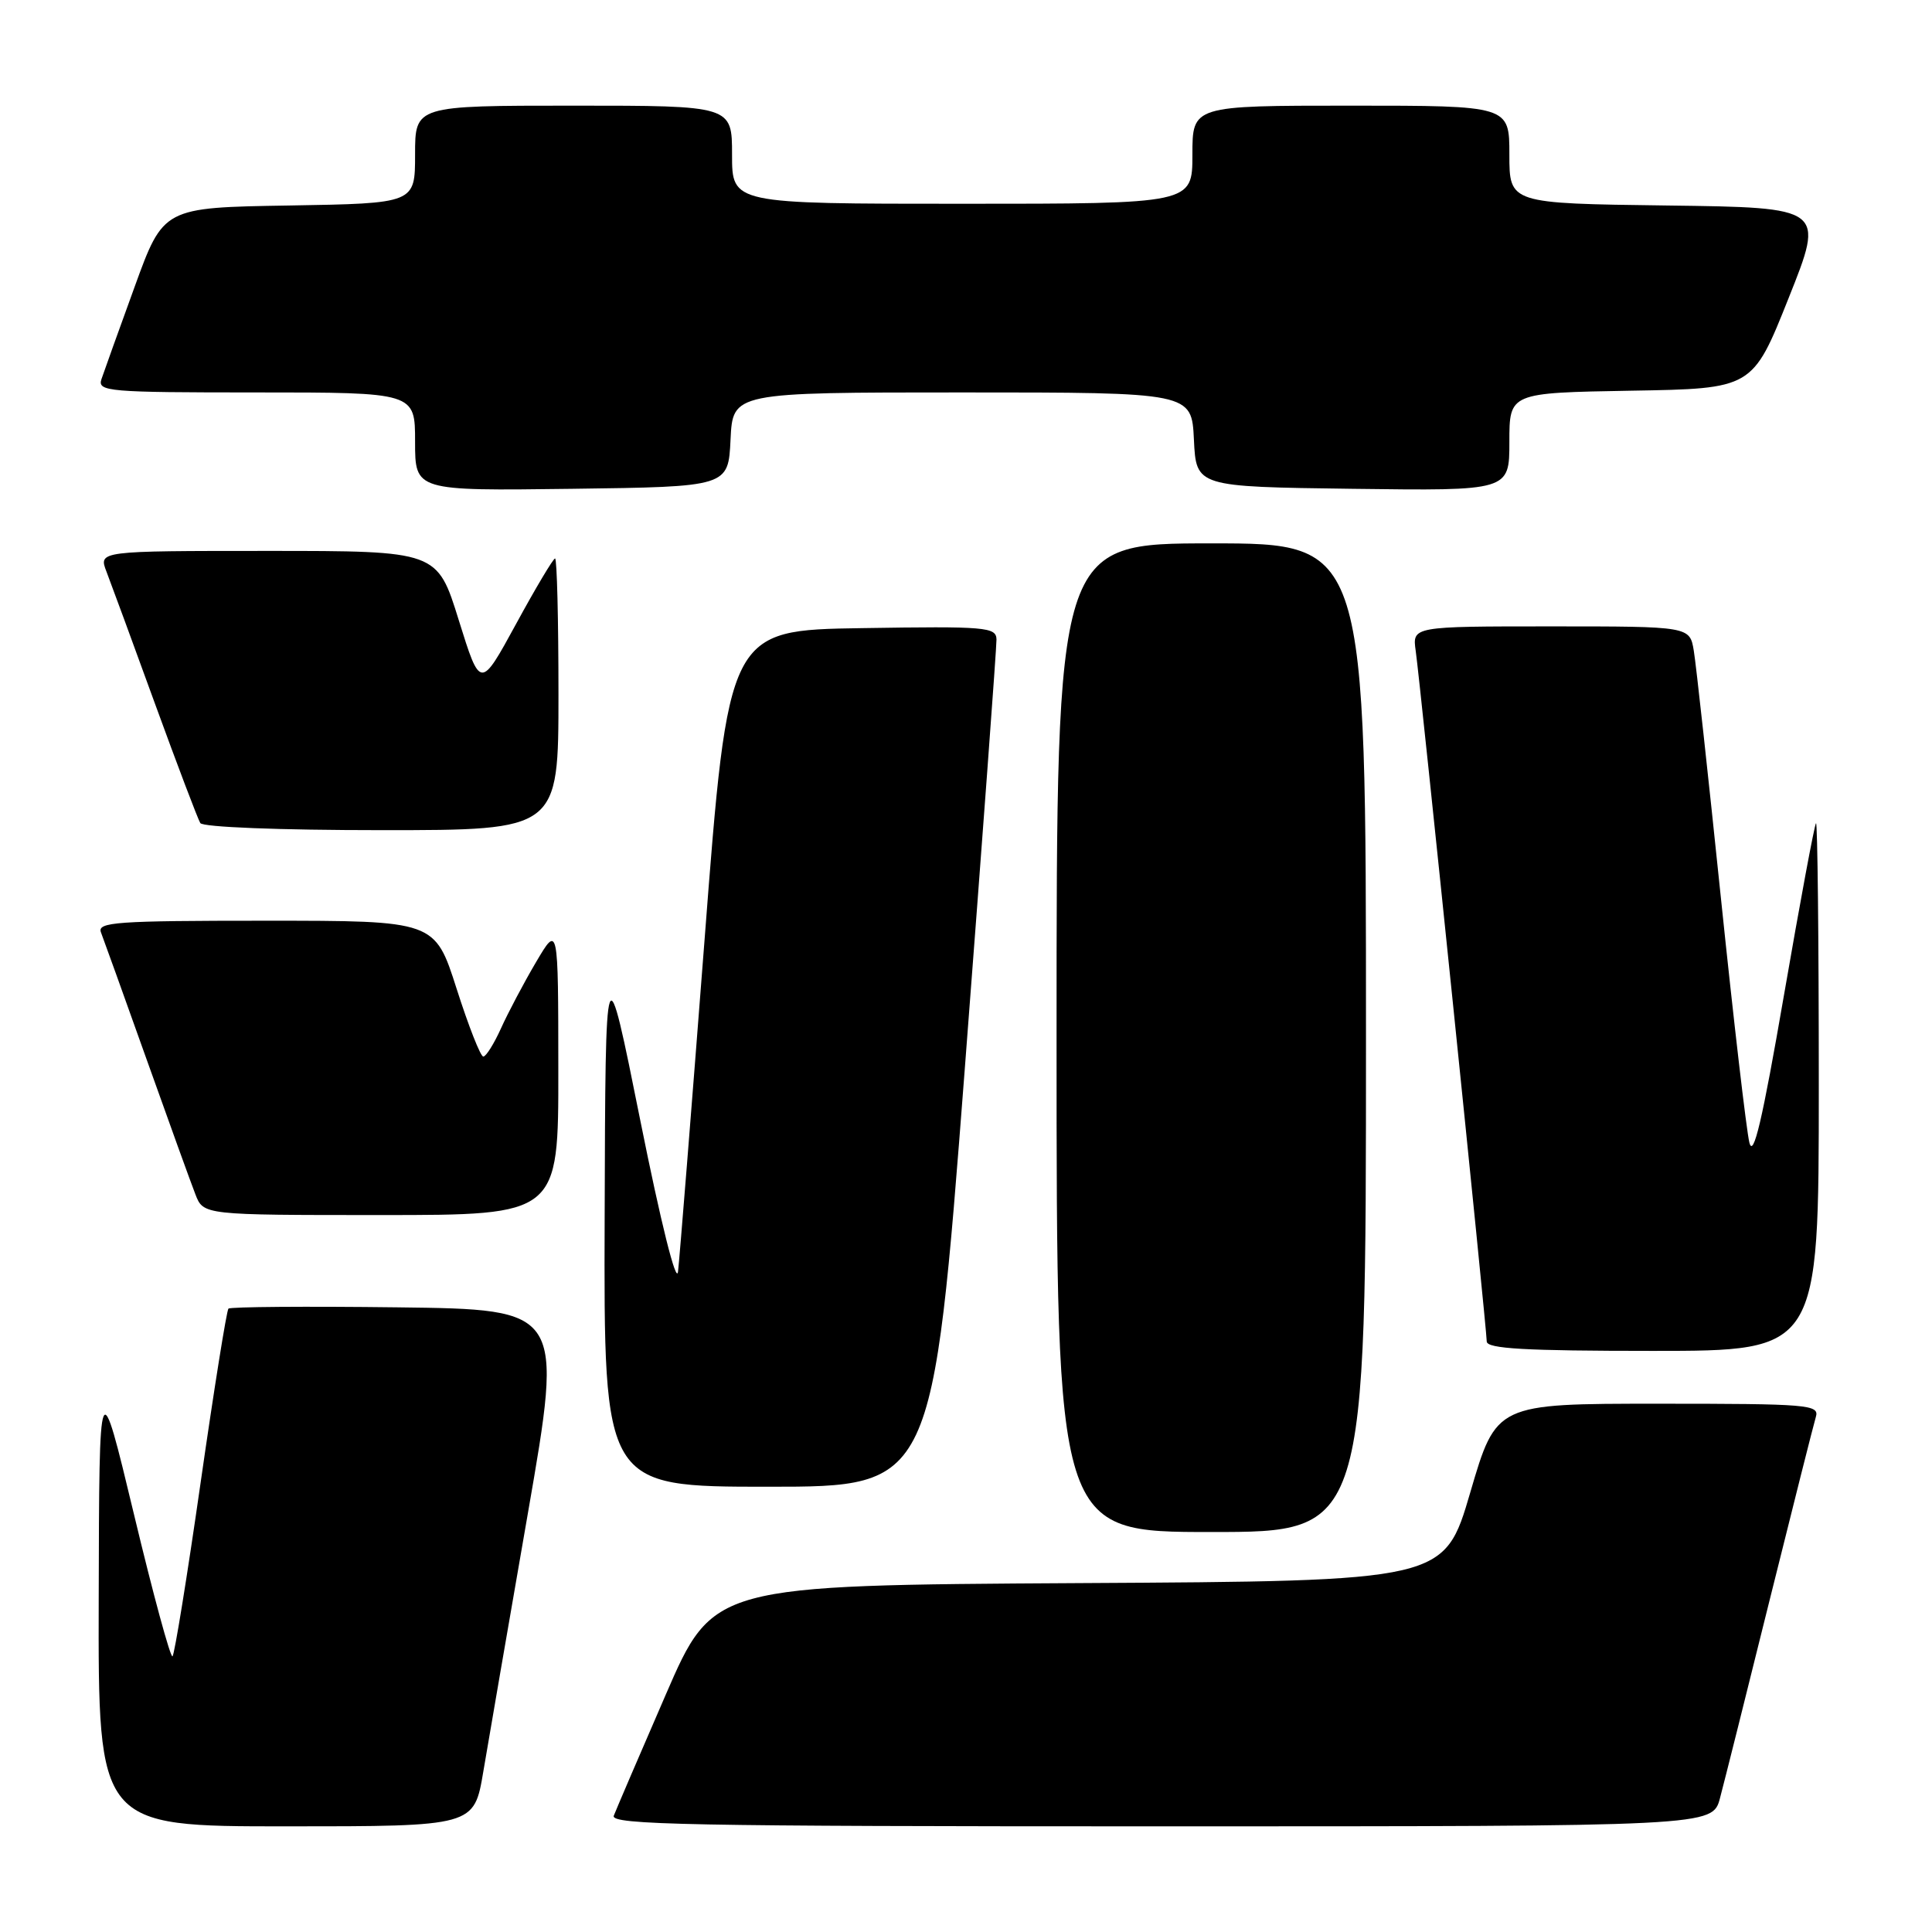 <?xml version="1.0" encoding="UTF-8" standalone="no"?>
<!DOCTYPE svg PUBLIC "-//W3C//DTD SVG 1.1//EN" "http://www.w3.org/Graphics/SVG/1.1/DTD/svg11.dtd" >
<svg xmlns="http://www.w3.org/2000/svg" xmlns:xlink="http://www.w3.org/1999/xlink" version="1.1" viewBox="0 0 256 256">
 <g >
 <path fill="currentColor"
d=" M 64.04 234.75 C 64.71 230.76 67.37 215.35 69.95 200.50 C 74.64 173.50 74.64 173.50 52.67 173.23 C 40.59 173.08 30.51 173.16 30.27 173.40 C 30.03 173.64 28.37 184.00 26.59 196.41 C 24.81 208.83 23.13 219.20 22.86 219.47 C 22.60 219.74 20.30 211.30 17.77 200.73 C 13.15 181.50 13.15 181.50 13.08 211.75 C 13.00 242.00 13.00 242.00 37.91 242.00 C 62.82 242.00 62.82 242.00 64.04 234.75 Z  M 227.91 238.25 C 228.46 236.19 231.42 224.38 234.49 212.00 C 237.57 199.62 240.32 188.71 240.61 187.75 C 241.10 186.12 239.65 186.00 219.70 186.00 C 198.26 186.00 198.26 186.00 194.82 197.75 C 191.38 209.50 191.38 209.50 142.94 209.77 C 94.50 210.05 94.50 210.05 88.19 224.61 C 84.71 232.62 81.63 239.81 81.33 240.59 C 80.86 241.80 91.27 242.00 153.85 242.00 C 226.92 242.00 226.92 242.00 227.91 238.25 Z  M 181.00 137.50 C 181.00 72.00 181.00 72.00 160.50 72.00 C 140.00 72.00 140.00 72.00 140.00 137.50 C 140.00 203.00 140.00 203.00 160.50 203.00 C 181.00 203.00 181.00 203.00 181.00 137.50 Z  M 127.83 141.75 C 130.16 111.36 132.06 85.70 132.04 84.73 C 132.00 83.09 130.67 82.97 114.25 83.23 C 96.51 83.50 96.51 83.50 93.36 124.50 C 91.62 147.05 90.04 166.85 89.84 168.50 C 89.62 170.26 87.56 162.01 84.85 148.50 C 80.23 125.50 80.23 125.50 80.12 161.25 C 80.00 197.00 80.00 197.00 101.79 197.00 C 123.58 197.00 123.58 197.00 127.83 141.75 Z  M 241.00 143.83 C 241.00 124.49 240.83 108.85 240.63 109.08 C 240.42 109.31 238.51 119.58 236.38 131.89 C 233.51 148.50 232.33 153.53 231.80 151.39 C 231.41 149.80 229.71 135.22 228.03 119.00 C 226.35 102.78 224.74 88.04 224.44 86.25 C 223.91 83.00 223.91 83.00 205.52 83.00 C 187.13 83.00 187.13 83.00 187.59 86.25 C 188.19 90.45 197.00 176.10 197.00 177.75 C 197.00 178.71 202.07 179.00 219.00 179.00 C 241.00 179.00 241.00 179.00 241.00 143.83 Z  M 73.98 141.75 C 73.97 122.50 73.97 122.50 71.02 127.50 C 69.40 130.25 67.32 134.19 66.39 136.25 C 65.46 138.31 64.40 140.00 64.04 140.00 C 63.67 140.00 62.08 135.95 60.50 131.00 C 57.62 122.00 57.62 122.00 35.20 122.00 C 15.37 122.00 12.85 122.18 13.38 123.55 C 13.71 124.40 16.42 131.94 19.40 140.30 C 22.38 148.66 25.30 156.74 25.89 158.25 C 26.95 161.00 26.95 161.00 50.48 161.00 C 74.00 161.00 74.00 161.00 73.98 141.75 Z  M 74.00 92.00 C 74.00 82.10 73.80 74.00 73.55 74.00 C 73.31 74.00 70.98 77.90 68.38 82.68 C 63.65 91.35 63.65 91.35 60.79 82.18 C 57.94 73.00 57.94 73.00 35.49 73.00 C 13.05 73.00 13.05 73.00 14.11 75.75 C 14.69 77.26 17.60 85.16 20.56 93.31 C 23.53 101.46 26.22 108.54 26.54 109.06 C 26.87 109.60 37.01 110.00 50.56 110.00 C 74.00 110.00 74.00 110.00 74.00 92.00 Z  M 96.80 58.25 C 97.10 52.00 97.10 52.00 127.50 52.00 C 157.90 52.00 157.90 52.00 158.20 58.25 C 158.50 64.50 158.50 64.50 179.25 64.77 C 200.00 65.04 200.00 65.04 200.00 58.55 C 200.00 52.05 200.00 52.05 216.11 51.77 C 232.22 51.50 232.22 51.50 237.00 39.50 C 241.79 27.50 241.79 27.50 220.89 27.23 C 200.00 26.96 200.00 26.96 200.00 20.48 C 200.00 14.00 200.00 14.00 179.00 14.00 C 158.00 14.00 158.00 14.00 158.00 20.50 C 158.00 27.00 158.00 27.00 127.50 27.00 C 97.00 27.00 97.00 27.00 97.00 20.50 C 97.00 14.00 97.00 14.00 76.00 14.00 C 55.00 14.00 55.00 14.00 55.00 20.48 C 55.00 26.95 55.00 26.95 38.33 27.23 C 21.65 27.50 21.65 27.50 17.84 38.00 C 15.74 43.78 13.76 49.29 13.44 50.25 C 12.90 51.88 14.32 52.00 33.93 52.00 C 55.00 52.00 55.00 52.00 55.00 58.52 C 55.00 65.04 55.00 65.04 75.75 64.77 C 96.50 64.50 96.50 64.50 96.80 58.25 Z "/>
</g>
</svg>